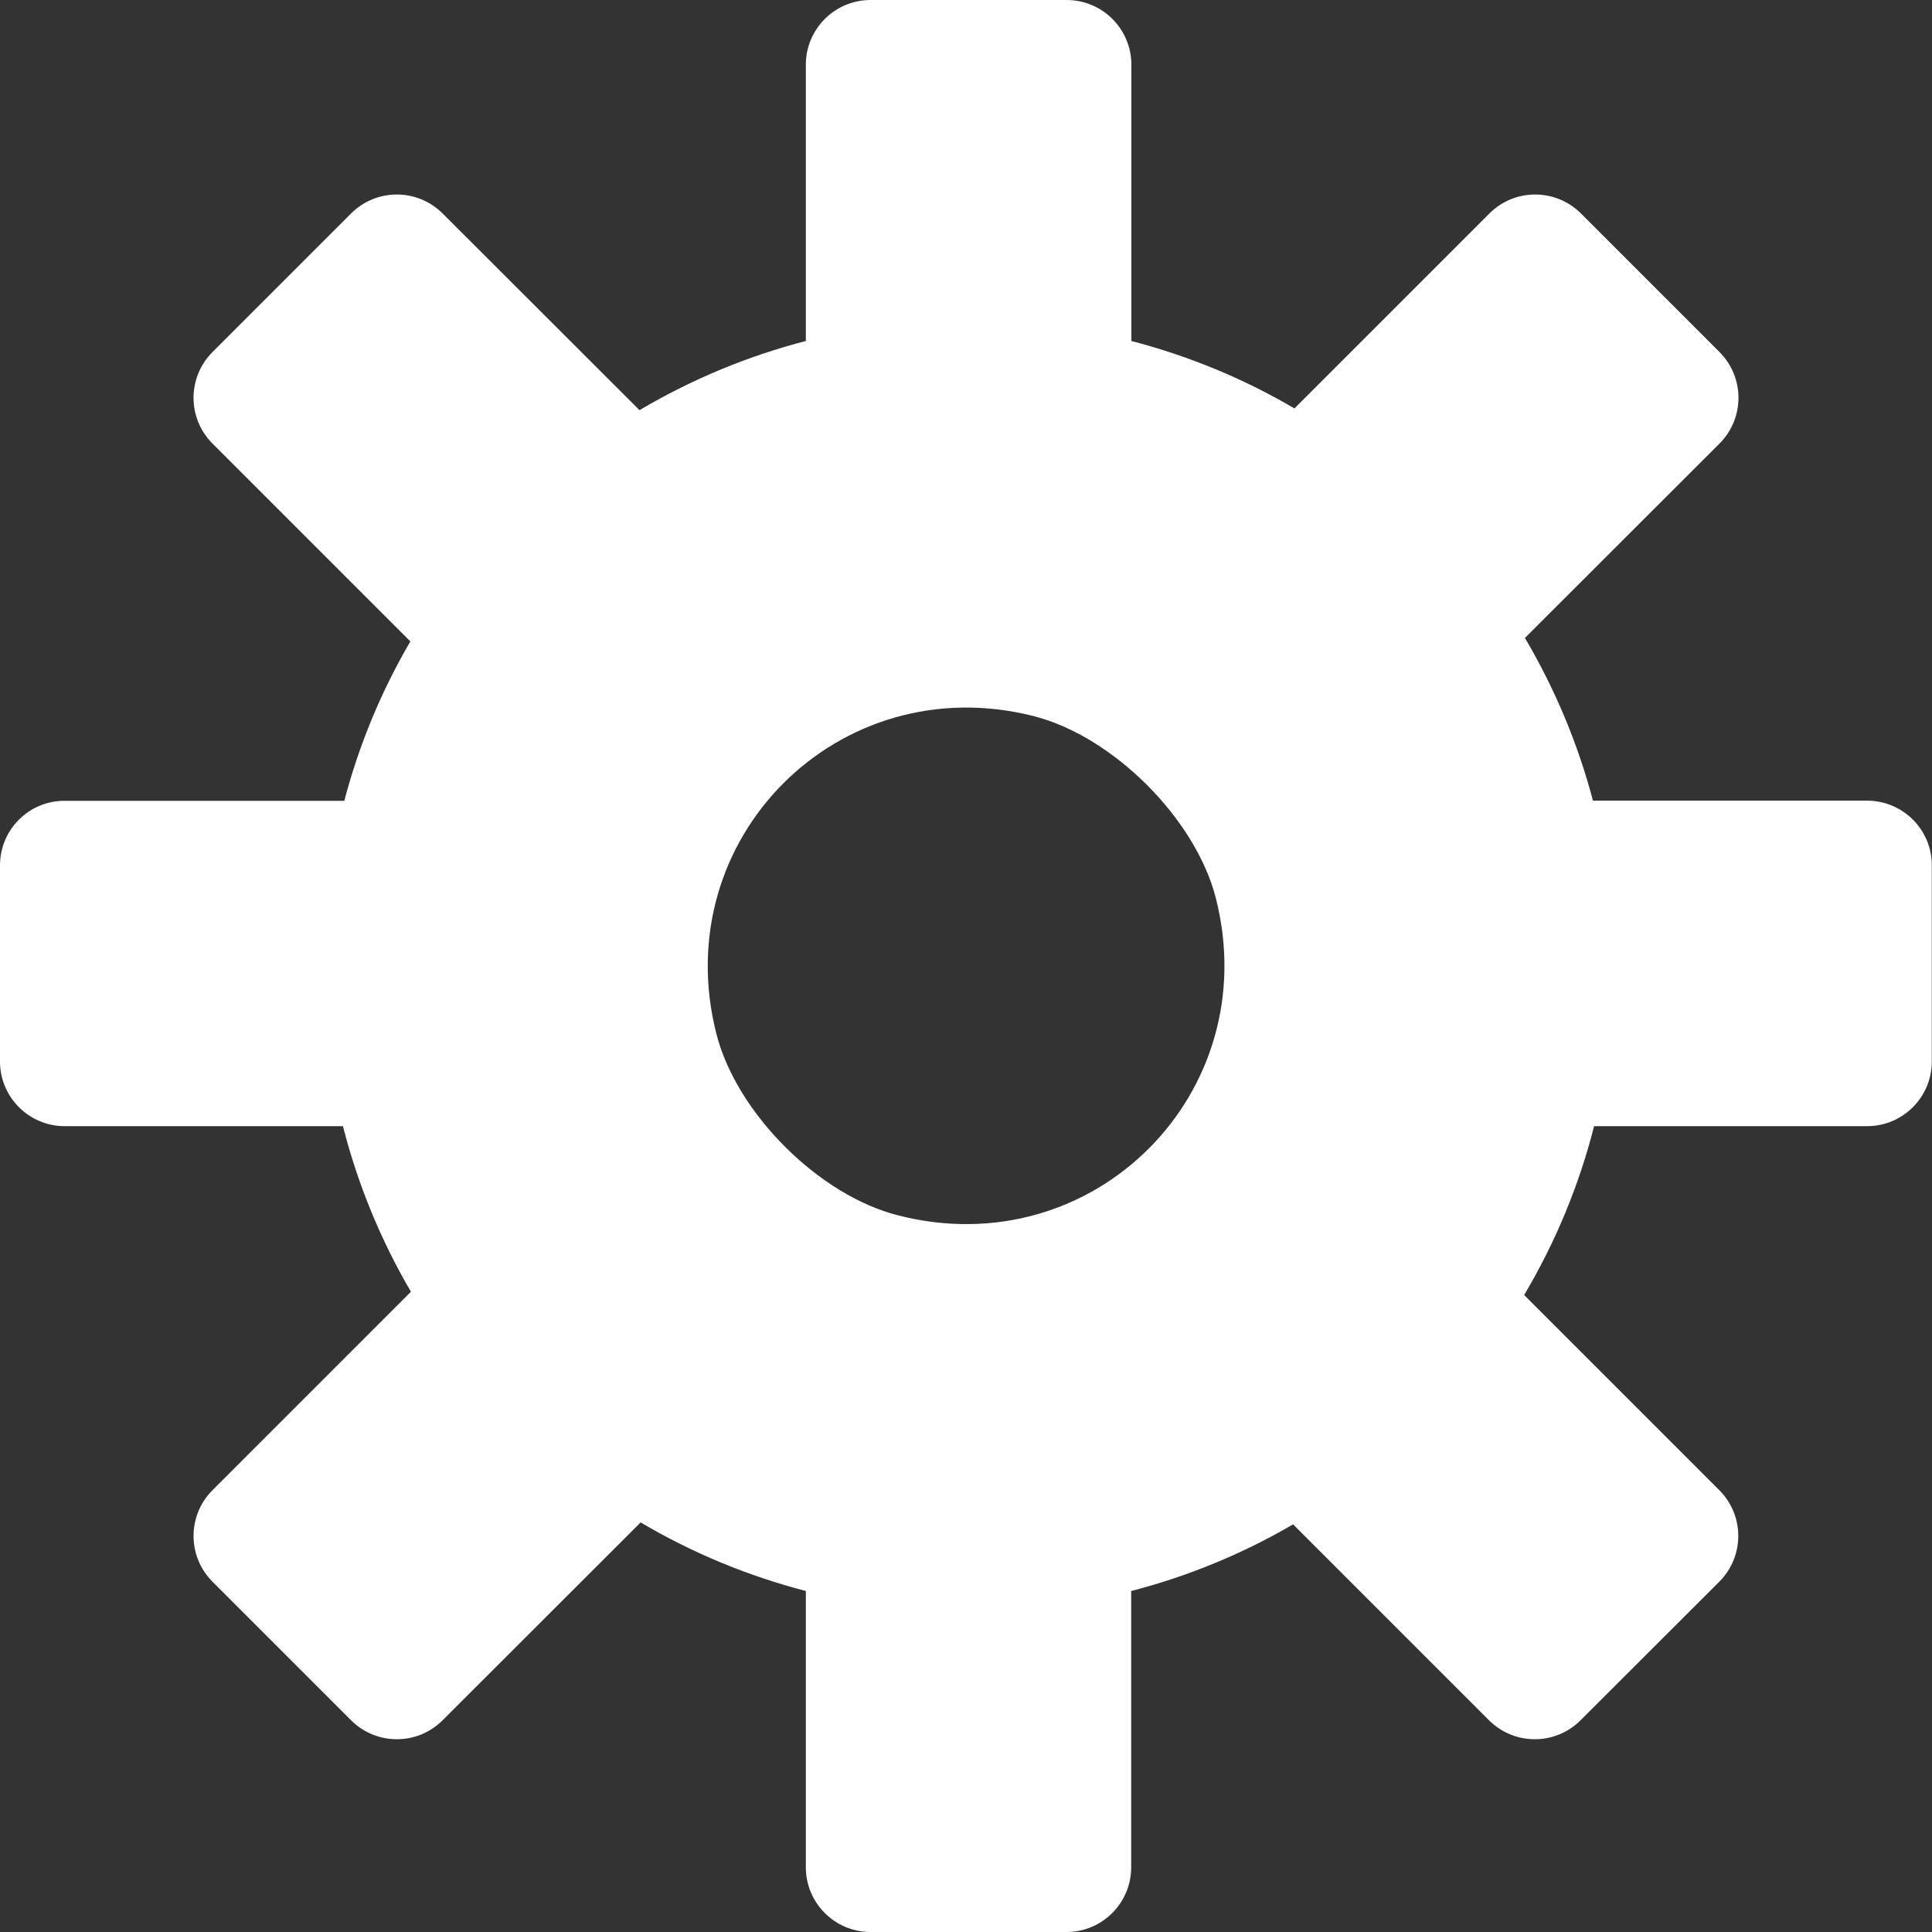 <?xml version="1.0" encoding="utf-8"?>
<!-- Generator: Adobe Illustrator 26.0.3, SVG Export Plug-In . SVG Version: 6.00 Build 0)  -->
<svg version="1.1" id="Layer_1" xmlns="http://www.w3.org/2000/svg" xmlns:xlink="http://www.w3.org/1999/xlink" x="0px" y="0px"
	 viewBox="0 0 1000 1000" style="enable-background:new 0 0 1000 1000;" xml:space="preserve">
<rect x="0" y="0" width="1000" height="1000" fill="#333333" stroke="none"/>
<style type="text/css">
	.st0{fill:#ffffff;}
</style>
<path class="st0" d="M966.5,414.4h-142c-7.8-29.6-19.7-57.9-35.2-84.2L890,229.6c13.1-13.1,13.1-34.3,0-47.4l-71.7-71.7
	c-13.1-13.1-34.3-13.1-47.4,0L670,211.4c-26.4-15.5-54.8-27.2-84.4-34.9v-143c0-18.5-15-33.5-33.5-33.5l0,0H450.6
	c-18.5,0-33.5,15-33.5,33.5v143c-30.2,7.8-59.2,19.9-86.1,35.8L229.1,110.5c-13.1-13.1-34.3-13.1-47.4,0L110,182.2
	c-13.1,13.1-13.1,34.3,0,47.4L212.4,332c-15.1,25.8-26.6,53.6-34.2,82.5H33.5C15,414.4,0,429.4,0,447.9c0,0,0,0,0,0.1v101.4
	c0,18.5,15,33.5,33.5,33.5l0,0h144c7.7,30.1,19.5,58.9,35.2,85.7L110,771.3c-13.1,13.1-13.1,34.3,0,47.4l71.7,71.7
	c13.1,13.1,34.3,13.1,47.4,0L331.6,788c26.7,15.8,55.5,27.7,85.5,35.5v143c0,18.5,15,33.5,33.5,33.5H552c18.5,0,33.5-15,33.5-33.5
	l0,0v-143c29.4-7.6,57.6-19.2,83.8-34.5l101.4,101.4c13.1,13.1,34.3,13.1,47.4,0l71.8-71.7c13.1-13.1,13.1-34.3,0-47.4l-101-101
	c16.2-27.3,28.4-56.7,36.2-87.4h141.3c18.5,0,33.5-15,33.5-33.5V448C1000,429.5,985,414.5,966.5,414.4L966.5,414.4z M370.8,535.1
	C345.1,434.2,434.2,345,535.2,370.7c41,10.5,83.6,53.1,94.1,94.1C655,565.7,565.9,654.9,465,629.1
	C423.9,618.8,381.2,576.1,370.8,535.1z"/>
</svg>
